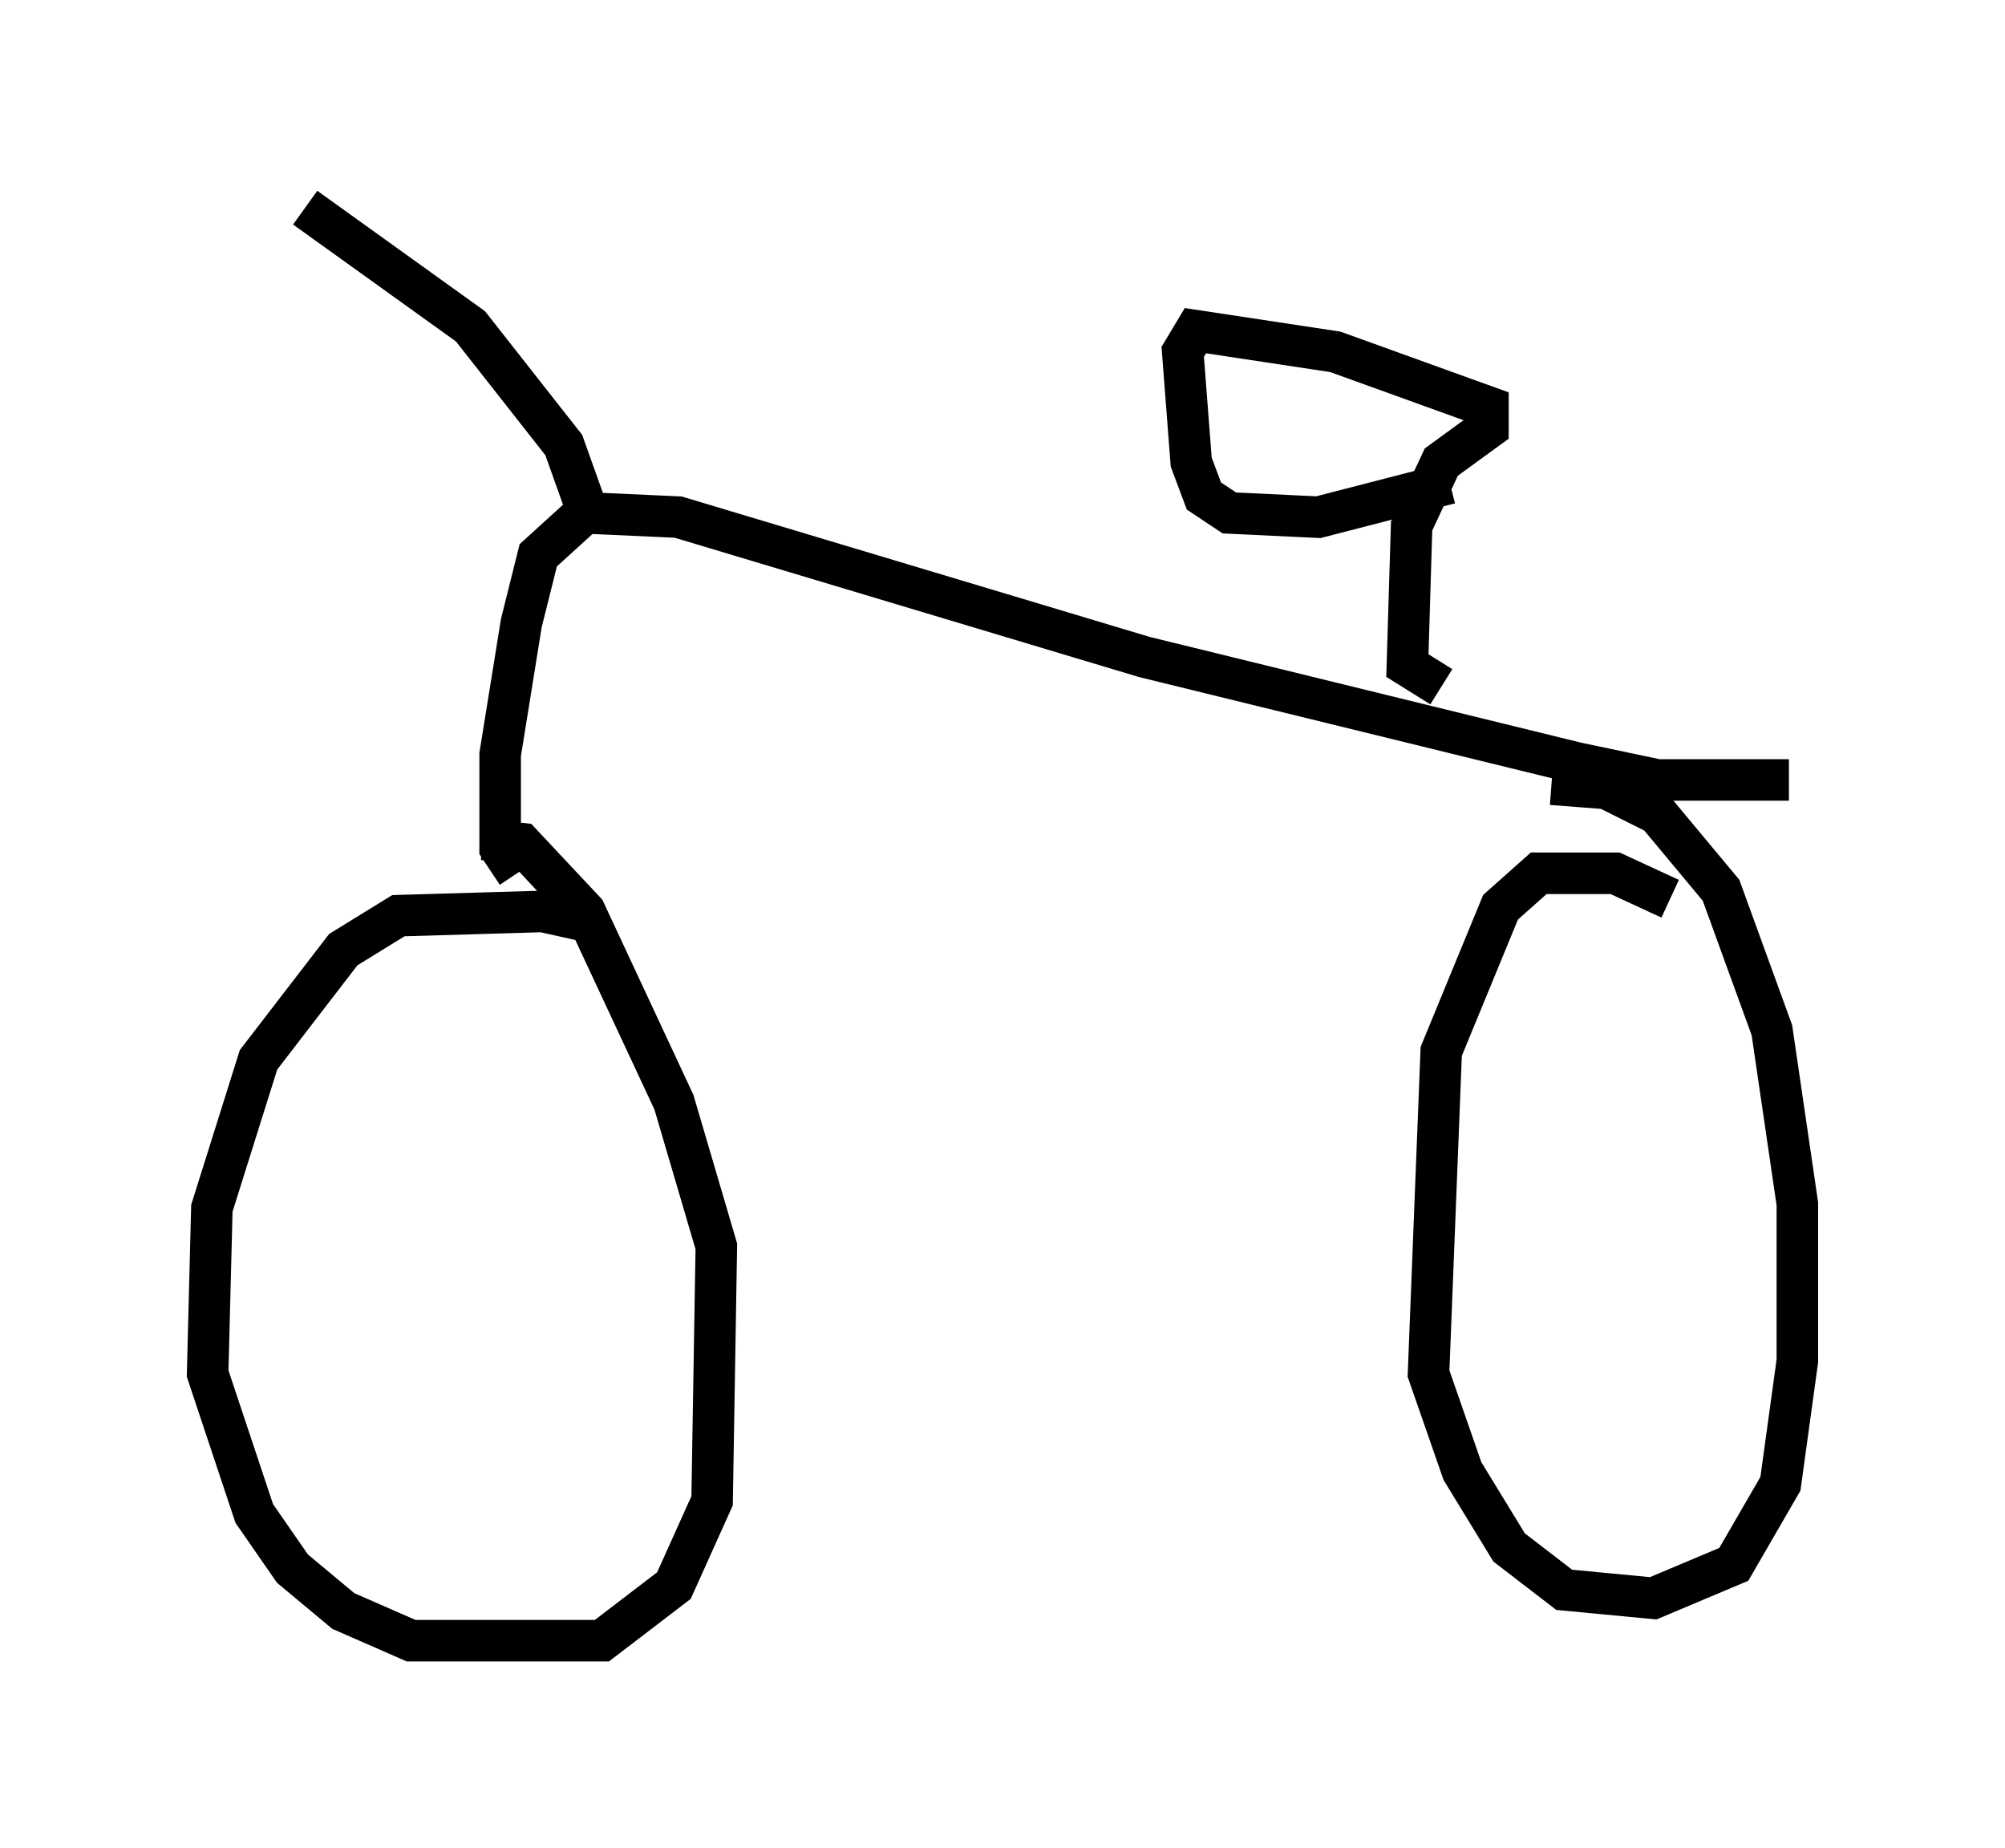 <?xml version="1.0" encoding="utf-8" ?>
<svg baseProfile="full" height="44.505" version="1.1" width="48.282" xmlns="http://www.w3.org/2000/svg" xmlns:ev="http://www.w3.org/2001/xml-events" xmlns:xlink="http://www.w3.org/1999/xlink"><defs /><rect fill="white" height="44.505" width="48.282" x="0" y="0" /><path d="M15.515, 23.171 m-1.531, -1.021 l-0.919, -0.204 -3.471, 0.102 l-1.327, 0.817 -2.042, 2.654 l-1.123, 3.573 -0.102, 3.981 l1.123, 3.369 0.919, 1.327 l1.225, 1.021 1.633, 0.715 l4.594, 0.0 1.735, -1.327 l0.919, -2.042 0.102, -6.125 l-1.021, -3.471 -2.144, -4.594 l-1.531, -1.633 -0.919, -0.102 m28.584, 1.429 l-1.327, -0.613 -1.838, 0.0 l-0.919, 0.817 -1.429, 3.471 l-0.306, 7.758 0.817, 2.348 l1.123, 1.838 1.327, 1.021 l2.144, 0.204 1.94, -0.817 l1.123, -1.94 0.408, -2.96 l0.0, -3.777 -0.613, -4.185 l-1.225, -3.369 -1.531, -1.838 l-1.225, -0.613 -1.327, -0.102 m-24.909, 2.144 l-0.408, -0.613 0.0, -2.246 l0.51, -3.165 0.408, -1.633 l1.123, -1.021 2.246, 0.102 l11.229, 3.369 10.413, 2.552 l1.94, 0.408 3.165, 0.0 m-28.992, -6.635 l-0.51, -1.429 -2.246, -2.858 l-3.981, -2.858 m27.359, 11.536 l-0.817, -0.51 0.102, -3.369 l0.715, -1.531 1.123, -0.817 l0.0, -0.51 -3.675, -1.327 l-3.369, -0.51 -0.306, 0.51 l0.204, 2.654 0.306, 0.817 l0.613, 0.408 2.144, 0.102 l3.165, -0.817 " fill="none" stroke="black" stroke-width="1" /></svg>